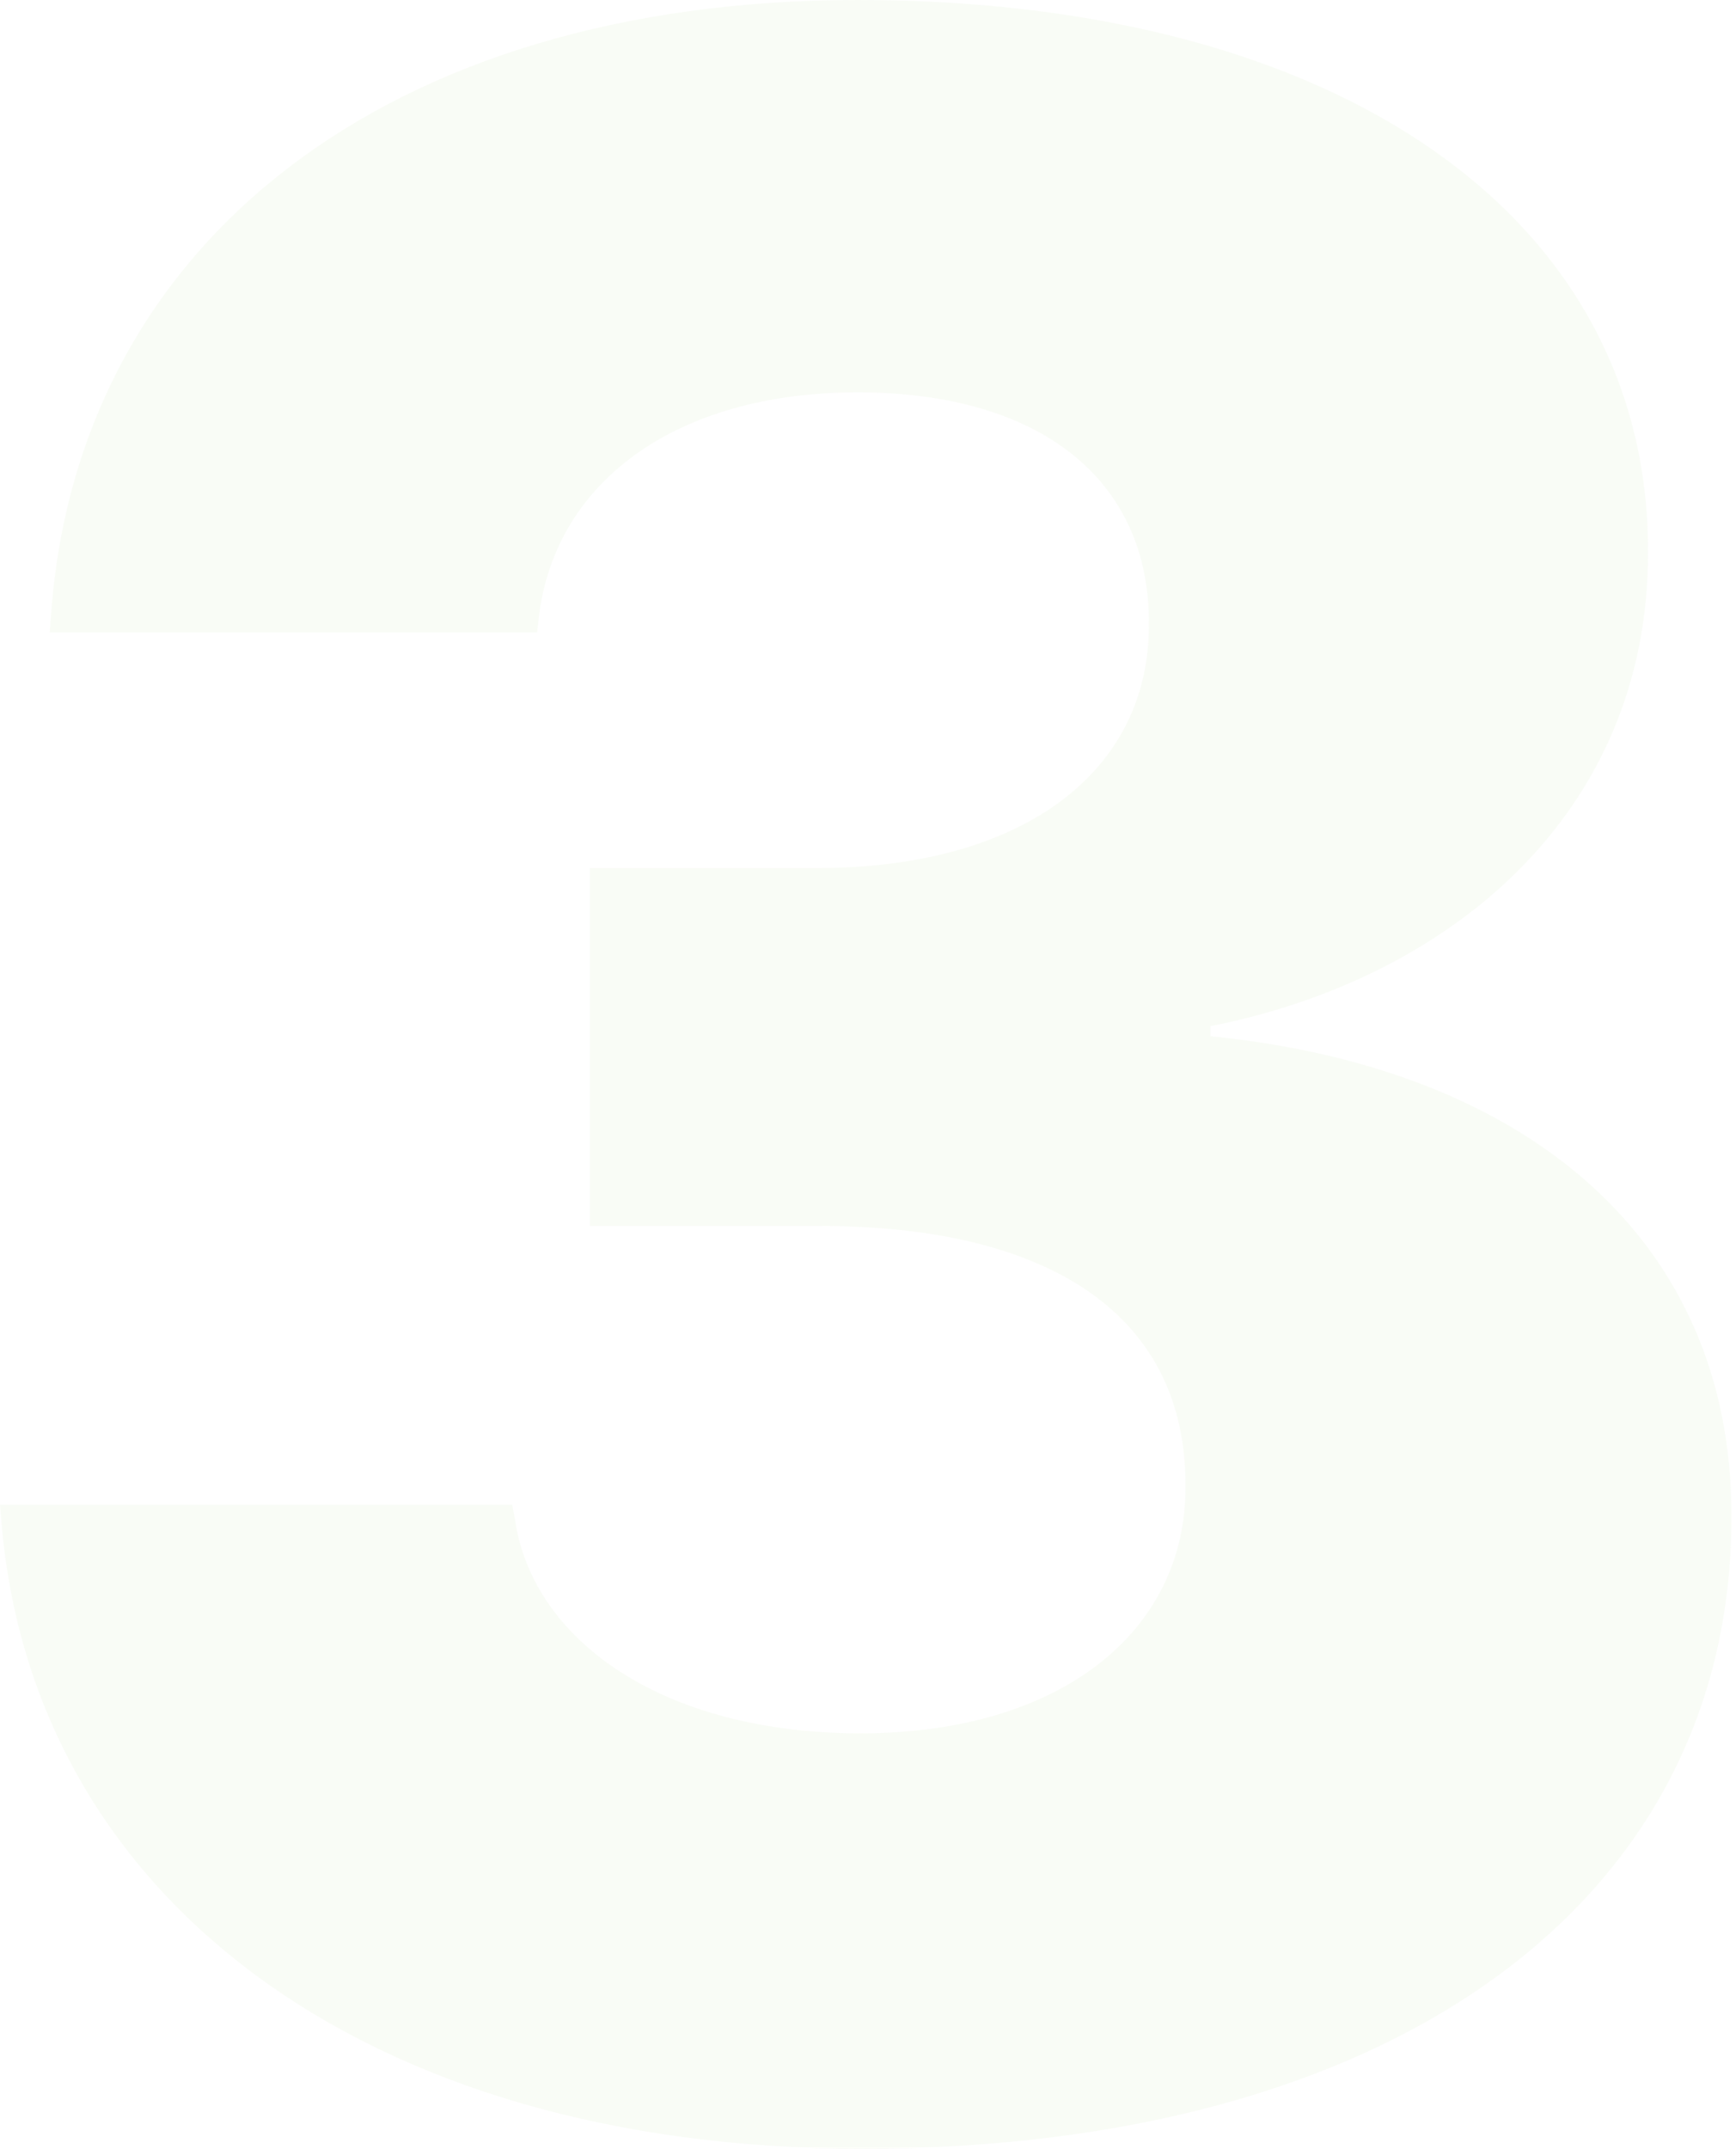 <svg width="139" height="172" viewBox="0 0 139 172" fill="none" xmlns="http://www.w3.org/2000/svg">
<path d="M69.023 172C111.562 172 138.633 152.211 138.633 121.493V121.263C138.633 99.288 122.344 85.482 96.914 82.951V82.146C116.133 78.349 131.953 65.118 131.953 44.294V44.064C131.953 17.488 107.344 0 68.672 0C31.172 0 6.328 19.328 4.102 49.011L3.984 50.622H43.008L43.125 49.587C44.297 38.772 53.906 31.409 68.672 31.409C83.32 31.409 91.992 38.427 91.992 49.817V50.047C91.992 61.782 81.914 69.49 65.391 69.49H47.227V98.138H65.625C84.375 98.138 94.922 105.501 94.922 118.847V119.077C94.922 130.582 84.961 138.751 68.906 138.751C52.852 138.751 42.656 131.157 41.25 121.723L41.016 120.458H0L0.117 121.838C2.578 151.751 29.062 172 69.023 172Z" fill="#71AF1C" fill-opacity="0.04"/>
</svg>
